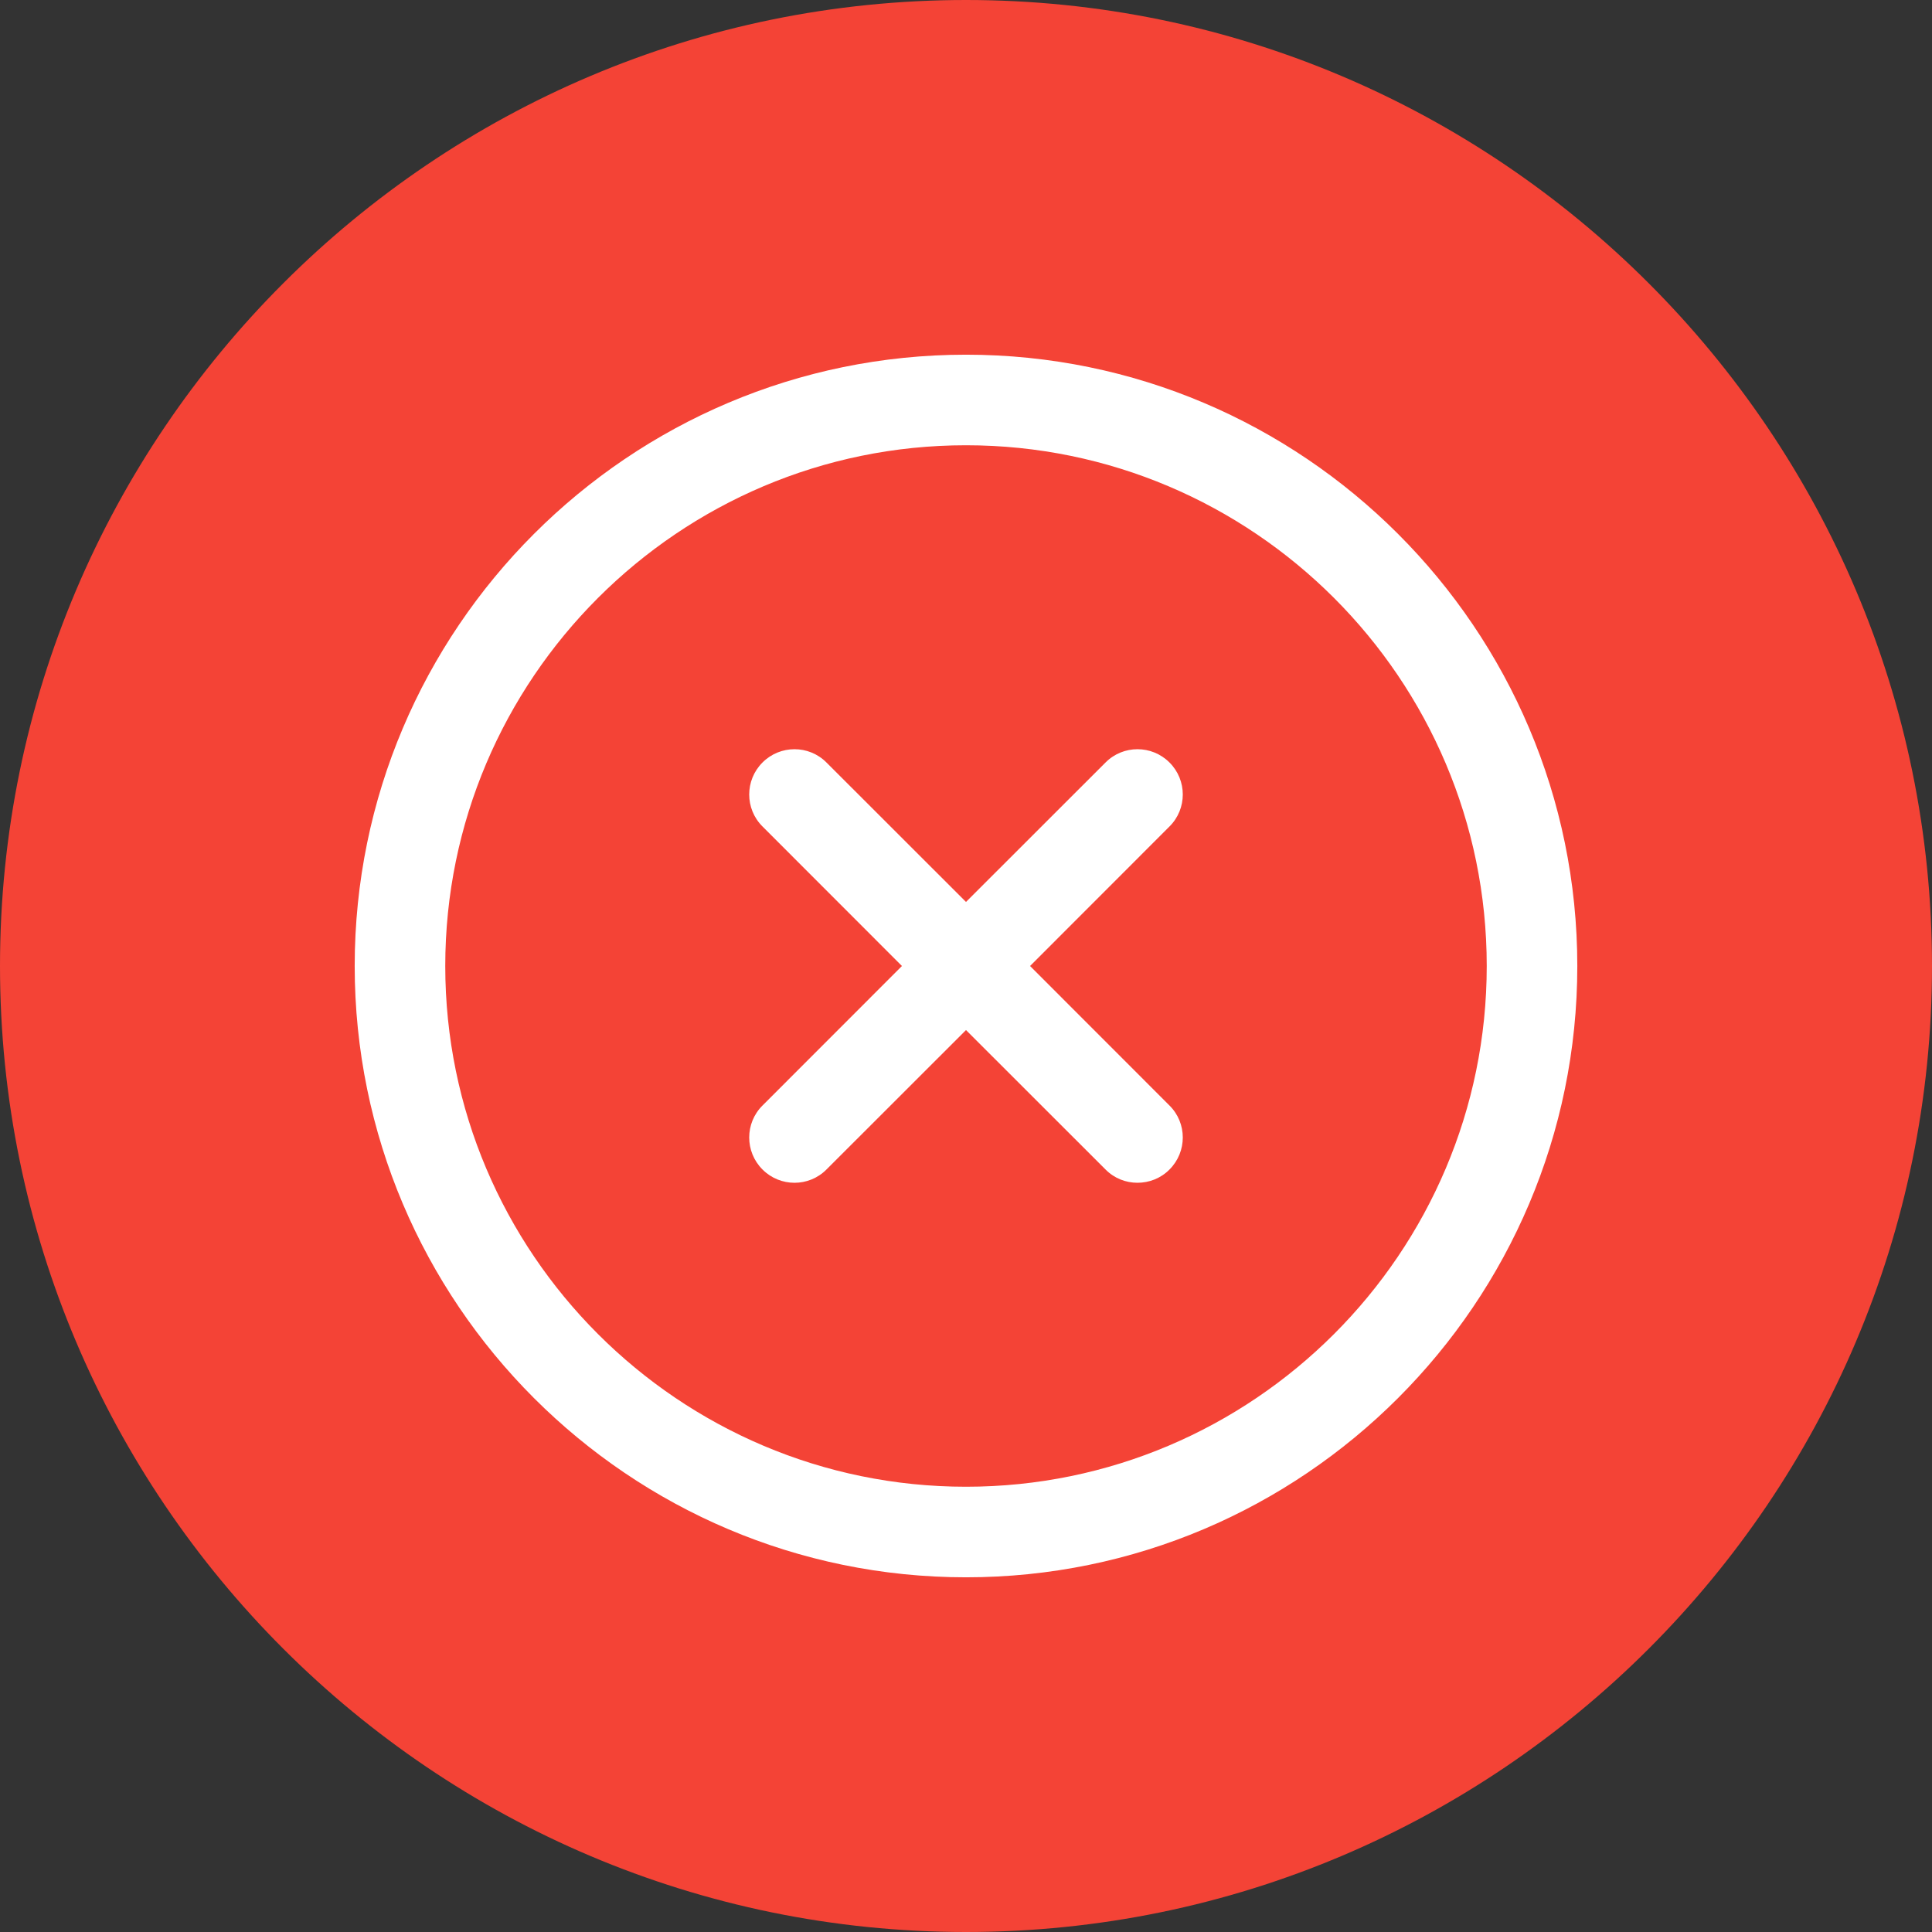 <svg xmlns="http://www.w3.org/2000/svg" xmlns:xlink="http://www.w3.org/1999/xlink" width="120" zoomAndPan="magnify" viewBox="0 0 90 90" height="120" preserveAspectRatio="xMidYMid meet" version="1.0"><rect x="0" y="0" width="90" height="90" fill="#333333" stroke="none"/><path fill="rgb(95.689%, 26.27%, 21.179%)" d="M 45 0 C 20.188 0 0 20.188 0 45 C 0 69.812 20.188 90 45 90 C 69.812 90 90 69.812 90 45 C 90 20.188 69.812 0 45 0 Z M 45 0 " fill-opacity="1" fill-rule="evenodd"/><path fill="rgb(100%, 100%, 100%)" d="M 54.48 38.5 L 47.984 45 L 54.48 51.5 C 55.305 52.32 55.305 53.656 54.48 54.48 C 54.07 54.895 53.527 55.098 52.988 55.098 C 52.449 55.098 51.91 54.895 51.5 54.48 L 45 47.984 L 38.5 54.48 C 37.68 55.305 36.344 55.305 35.52 54.48 C 34.695 53.656 34.695 52.32 35.52 51.5 L 42.016 45 L 35.52 38.5 C 34.695 37.68 34.695 36.344 35.52 35.52 C 36.344 34.695 37.68 34.695 38.5 35.52 L 45 42.016 L 51.5 35.52 C 52.32 34.695 53.656 34.695 54.48 35.52 C 55.305 36.344 55.305 37.68 54.48 38.5 Z M 45 69.258 C 58.375 69.258 69.258 58.375 69.258 45 C 69.258 31.625 58.375 20.742 45 20.742 C 31.625 20.742 20.742 31.625 20.742 45 C 20.742 58.375 31.625 69.258 45 69.258 Z M 45 16.523 C 29.297 16.523 16.523 29.297 16.523 45 C 16.523 60.703 29.297 73.477 45 73.477 C 60.703 73.477 73.477 60.703 73.477 45 C 73.477 29.297 60.703 16.523 45 16.523 Z M 45 16.523 " fill-opacity="1" fill-rule="evenodd"/></svg>